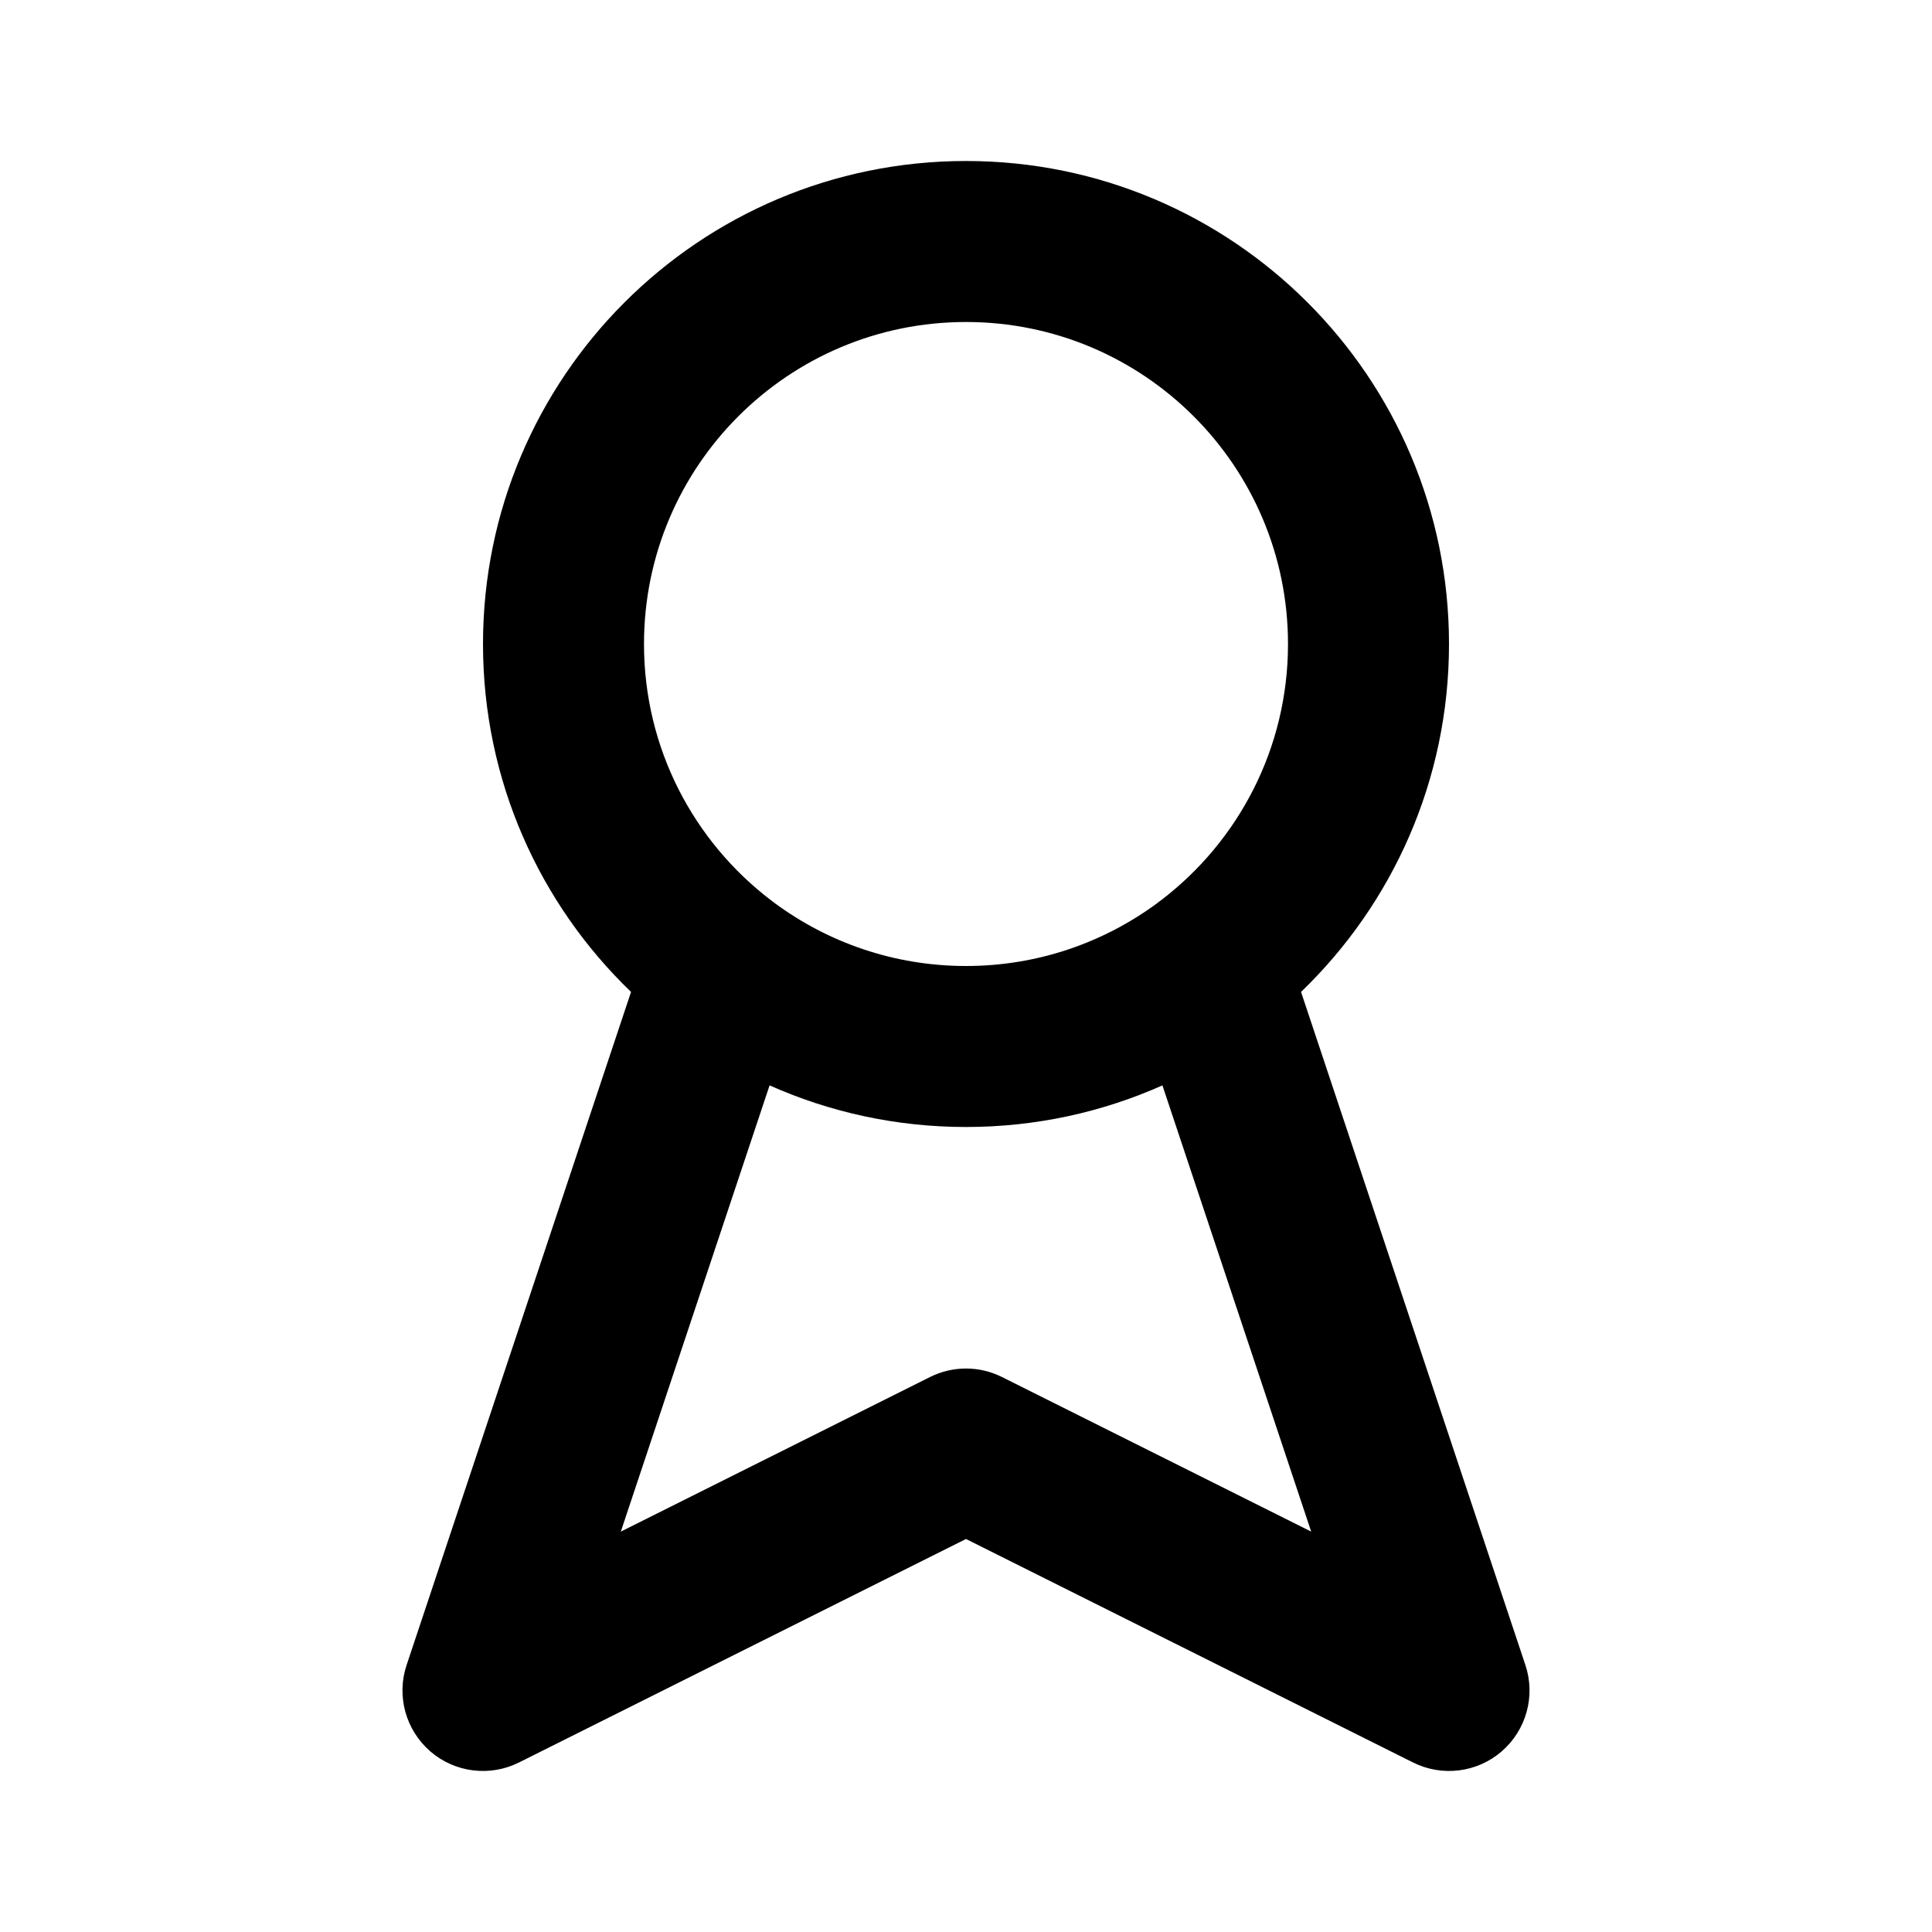 <svg width="24" height="24" viewBox="0 0 24 24" fill="none" xmlns="http://www.w3.org/2000/svg">
<path fill-rule="evenodd" clip-rule="evenodd" d="M8 8C8 5.791 9.791 4 12 4C14.209 4 16 5.791 16 8C16 9.299 15.381 10.453 14.422 11.184C14.407 11.194 14.392 11.206 14.377 11.218C13.712 11.709 12.89 12 12 12C11.11 12 10.288 11.709 9.623 11.218C9.608 11.206 9.593 11.194 9.578 11.184C8.619 10.453 8 9.299 8 8ZM7.839 12.322C6.705 11.231 6 9.698 6 8C6 4.686 8.686 2 12 2C15.314 2 18 4.686 18 8C18 9.698 17.295 11.231 16.162 12.322L18.949 20.684C19.077 21.067 18.961 21.49 18.655 21.756C18.35 22.02 17.915 22.075 17.553 21.894L12 19.118L6.447 21.894C6.085 22.075 5.65 22.02 5.345 21.756C5.039 21.49 4.923 21.067 5.051 20.684L7.839 12.322ZM9.56 13.483L7.712 19.026L11.553 17.106C11.834 16.965 12.166 16.965 12.447 17.106L16.288 19.026L14.44 13.483C13.695 13.815 12.869 14 12 14C11.131 14 10.305 13.815 9.56 13.483Z" fill="currentColor"/>
</svg>
